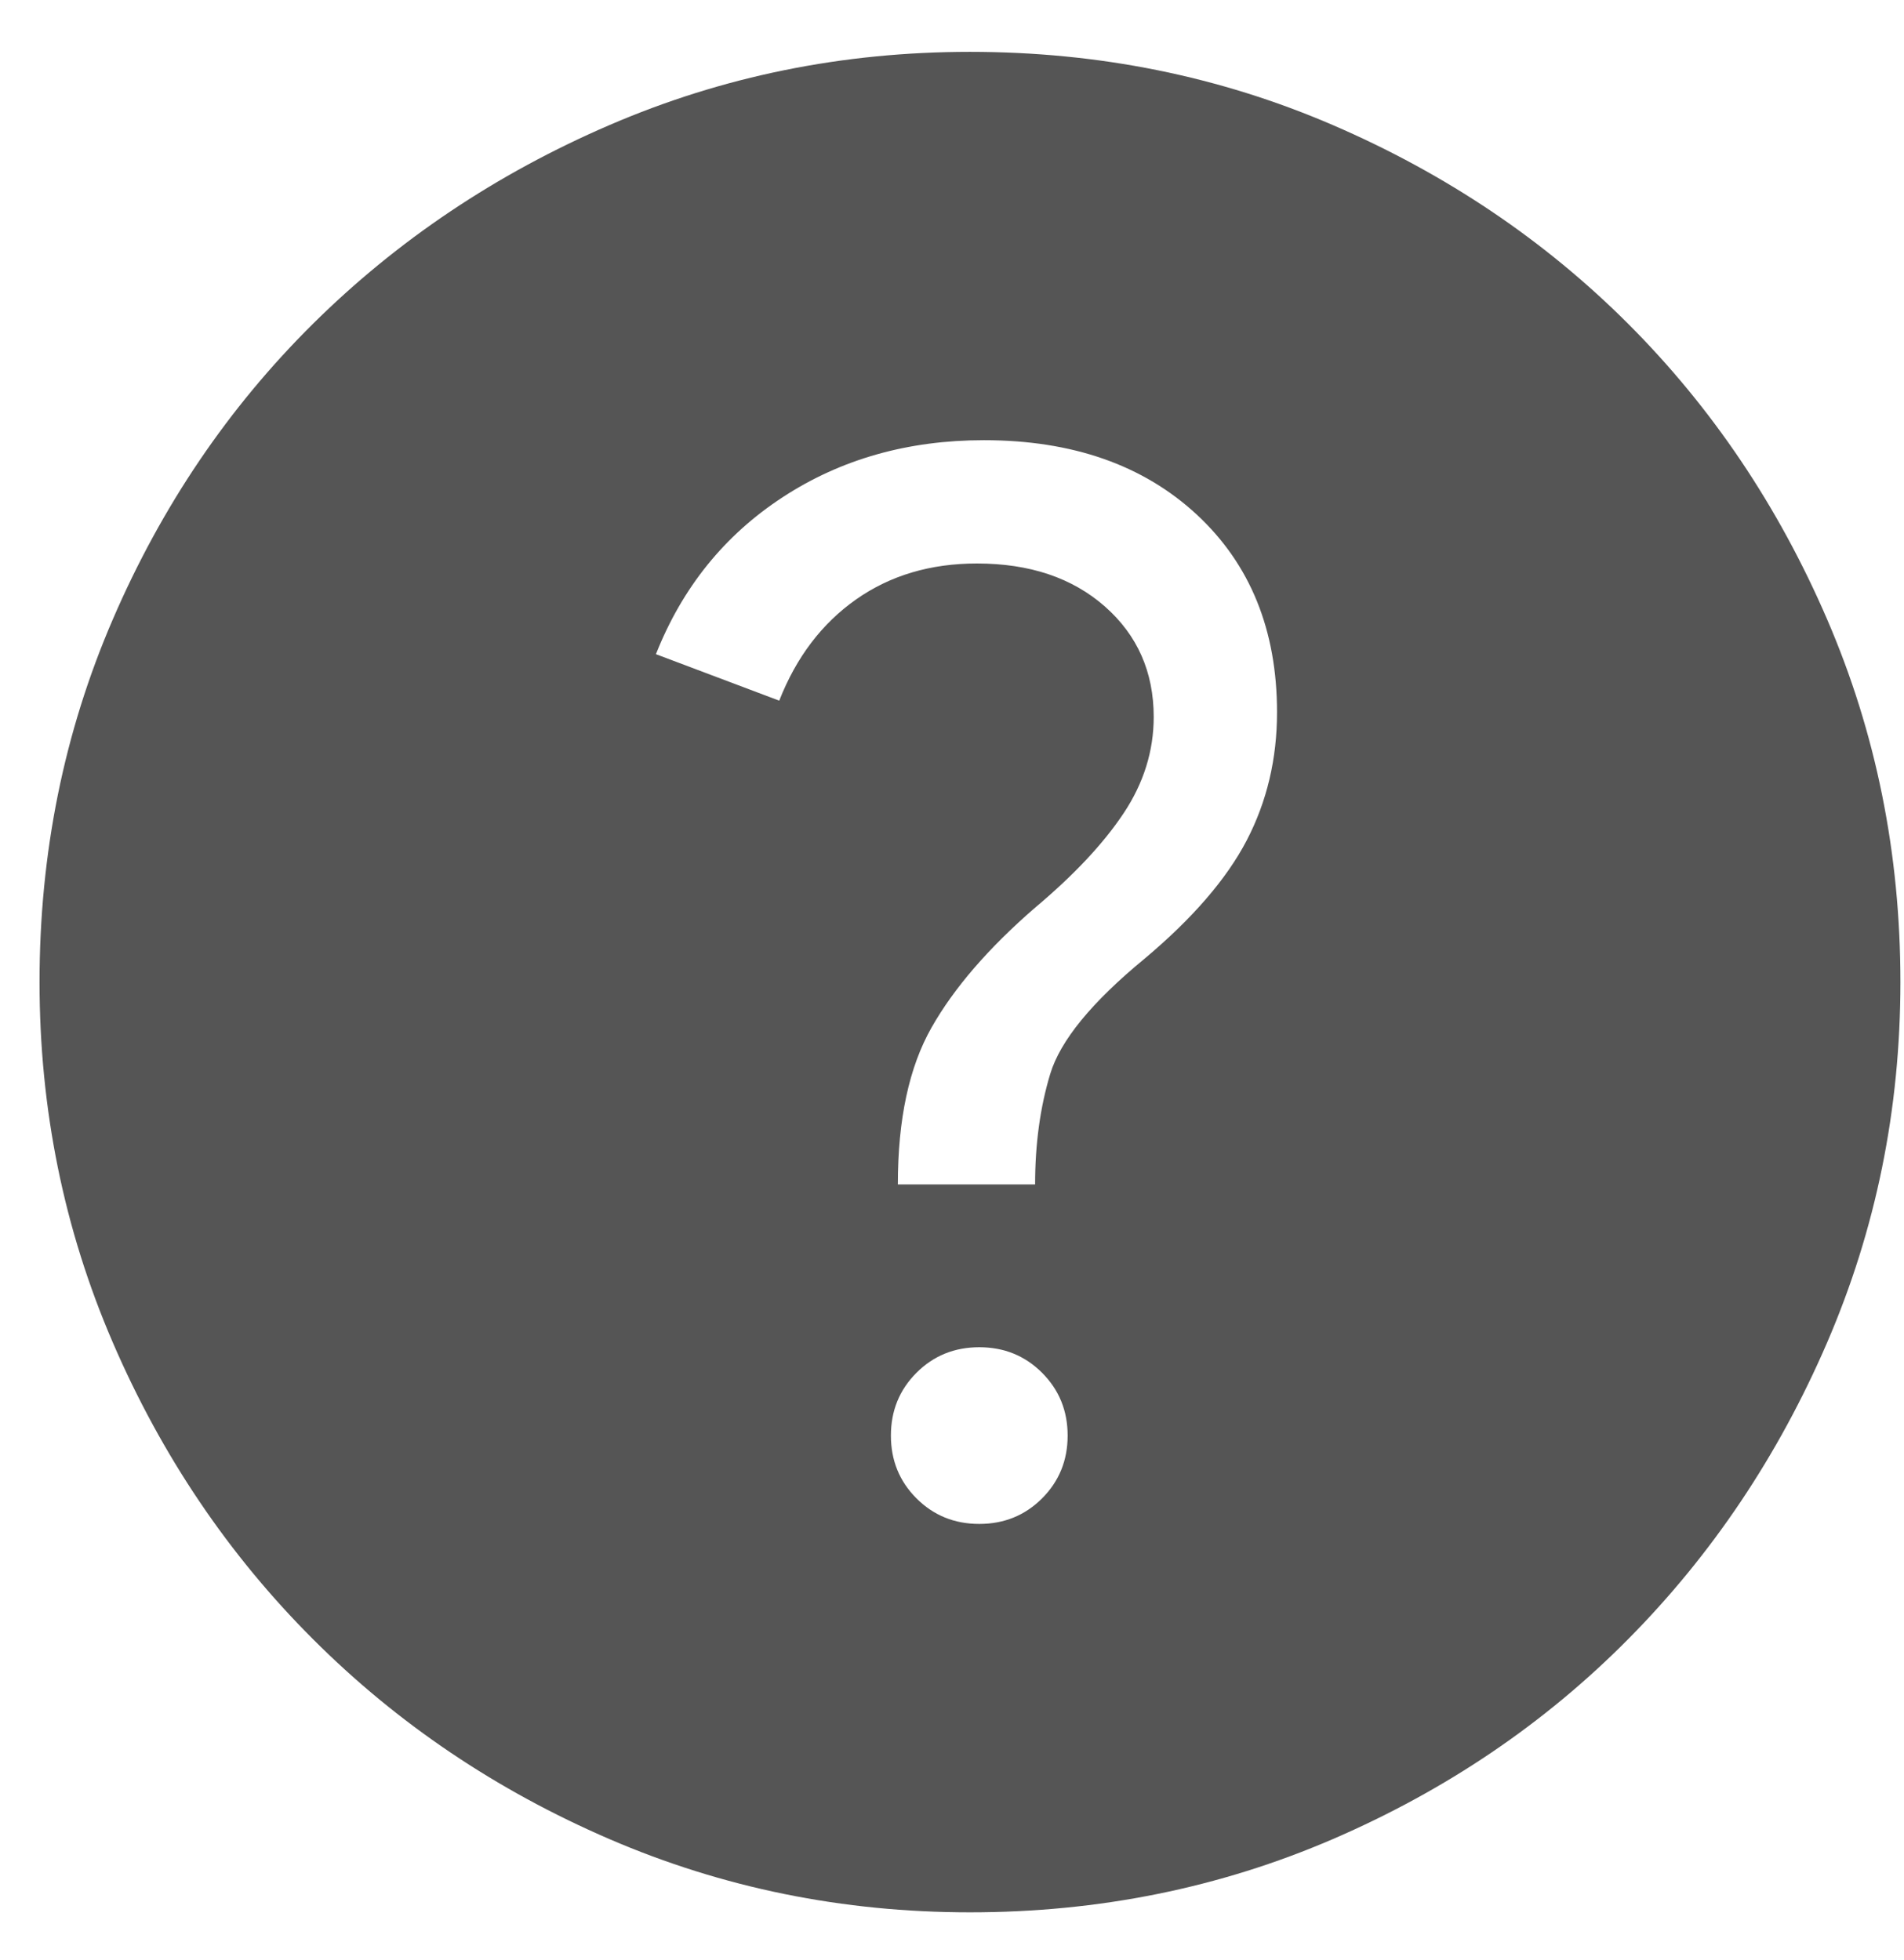 <svg width="34" height="35" viewBox="0 0 34 35" fill="none" xmlns="http://www.w3.org/2000/svg">
<path d="M17.487 27.218C17.93 27.218 18.304 27.066 18.608 26.762C18.913 26.457 19.065 26.083 19.065 25.64C19.065 25.197 18.913 24.823 18.608 24.518C18.304 24.214 17.93 24.062 17.487 24.062C17.044 24.062 16.67 24.214 16.366 24.518C16.061 24.823 15.909 25.197 15.909 25.64C15.909 26.083 16.061 26.457 16.366 26.762C16.67 27.066 17.044 27.218 17.487 27.218ZM16.033 21.154H18.484C18.484 20.434 18.574 19.776 18.754 19.181C18.934 18.586 19.495 17.9 20.436 17.125C21.294 16.405 21.904 15.699 22.264 15.007C22.624 14.314 22.804 13.553 22.804 12.722C22.804 11.254 22.326 10.078 21.371 9.191C20.415 8.305 19.148 7.862 17.57 7.862C16.213 7.862 15.016 8.201 13.977 8.88C12.939 9.558 12.184 10.493 11.713 11.684L13.915 12.514C14.219 11.739 14.676 11.137 15.286 10.707C15.895 10.278 16.615 10.064 17.445 10.064C18.387 10.064 19.148 10.32 19.73 10.832C20.311 11.344 20.602 12.002 20.602 12.805C20.602 13.414 20.422 13.989 20.062 14.529C19.702 15.069 19.176 15.63 18.484 16.211C17.653 16.931 17.037 17.644 16.636 18.35C16.234 19.056 16.033 19.991 16.033 21.154V21.154ZM17.321 34.155C15.05 34.155 12.904 33.719 10.883 32.847C8.861 31.974 7.096 30.784 5.587 29.274C4.078 27.765 2.887 26 2.015 23.979C1.142 21.957 0.706 19.811 0.706 17.54C0.706 15.242 1.142 13.082 2.015 11.061C2.887 9.039 4.078 7.281 5.587 5.785C7.096 4.29 8.861 3.106 10.883 2.234C12.904 1.362 15.05 0.926 17.321 0.926C19.619 0.926 21.779 1.362 23.801 2.234C25.822 3.106 27.581 4.29 29.076 5.785C30.571 7.281 31.755 9.039 32.627 11.061C33.499 13.082 33.936 15.242 33.936 17.54C33.936 19.811 33.499 21.957 32.627 23.979C31.755 26 30.571 27.765 29.076 29.274C27.581 30.784 25.822 31.974 23.801 32.847C21.779 33.719 19.619 34.155 17.321 34.155Z" fill="#555555"/>
</svg>

